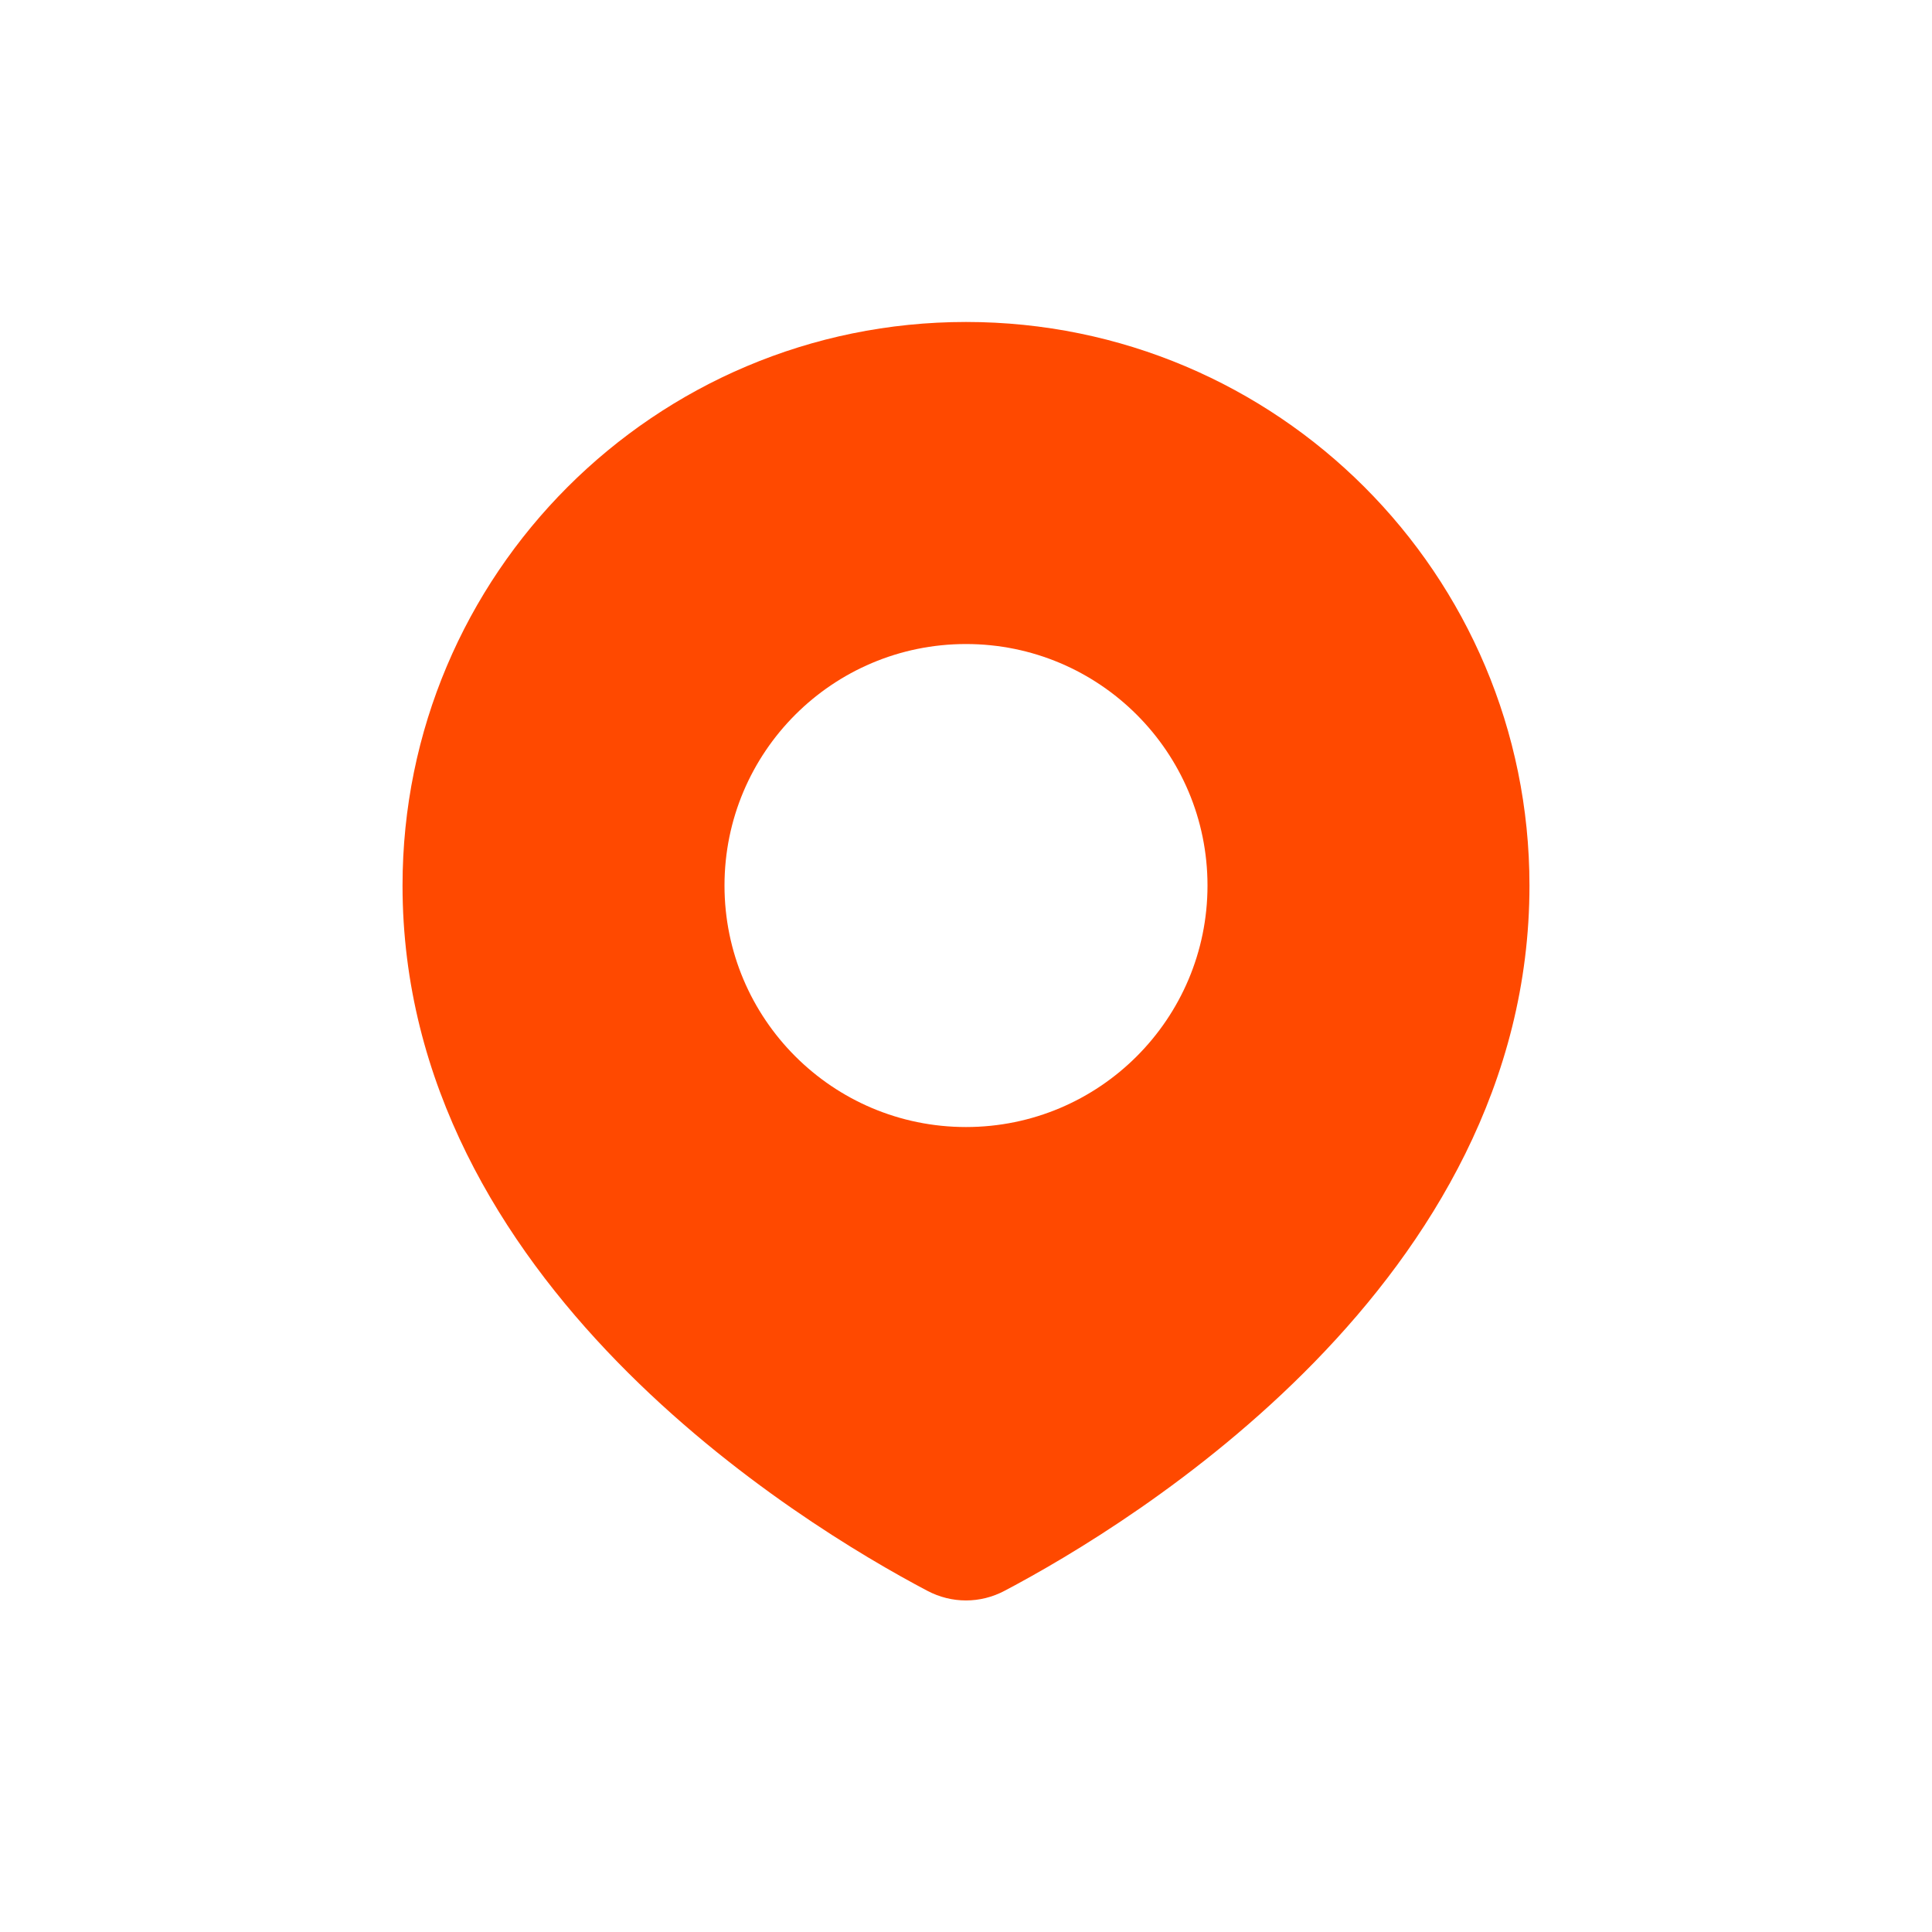 <svg width="20" height="20" viewBox="0 0 20 20" fill="none" xmlns="http://www.w3.org/2000/svg">
<path fill-rule="evenodd" clip-rule="evenodd" d="M10.399 16.468C11.716 15.774 15.833 13.274 15.833 9.167C15.833 5.945 13.222 3.333 10 3.333C6.778 3.333 4.167 5.945 4.167 9.167C4.167 13.274 8.284 15.774 9.6 16.468C9.852 16.601 10.148 16.601 10.399 16.468ZM10 11.667C11.381 11.667 12.5 10.547 12.5 9.167C12.5 7.786 11.381 6.667 10 6.667C8.619 6.667 7.5 7.786 7.5 9.167C7.5 10.547 8.619 11.667 10 11.667Z" fill="#FF4900"/>
</svg>
